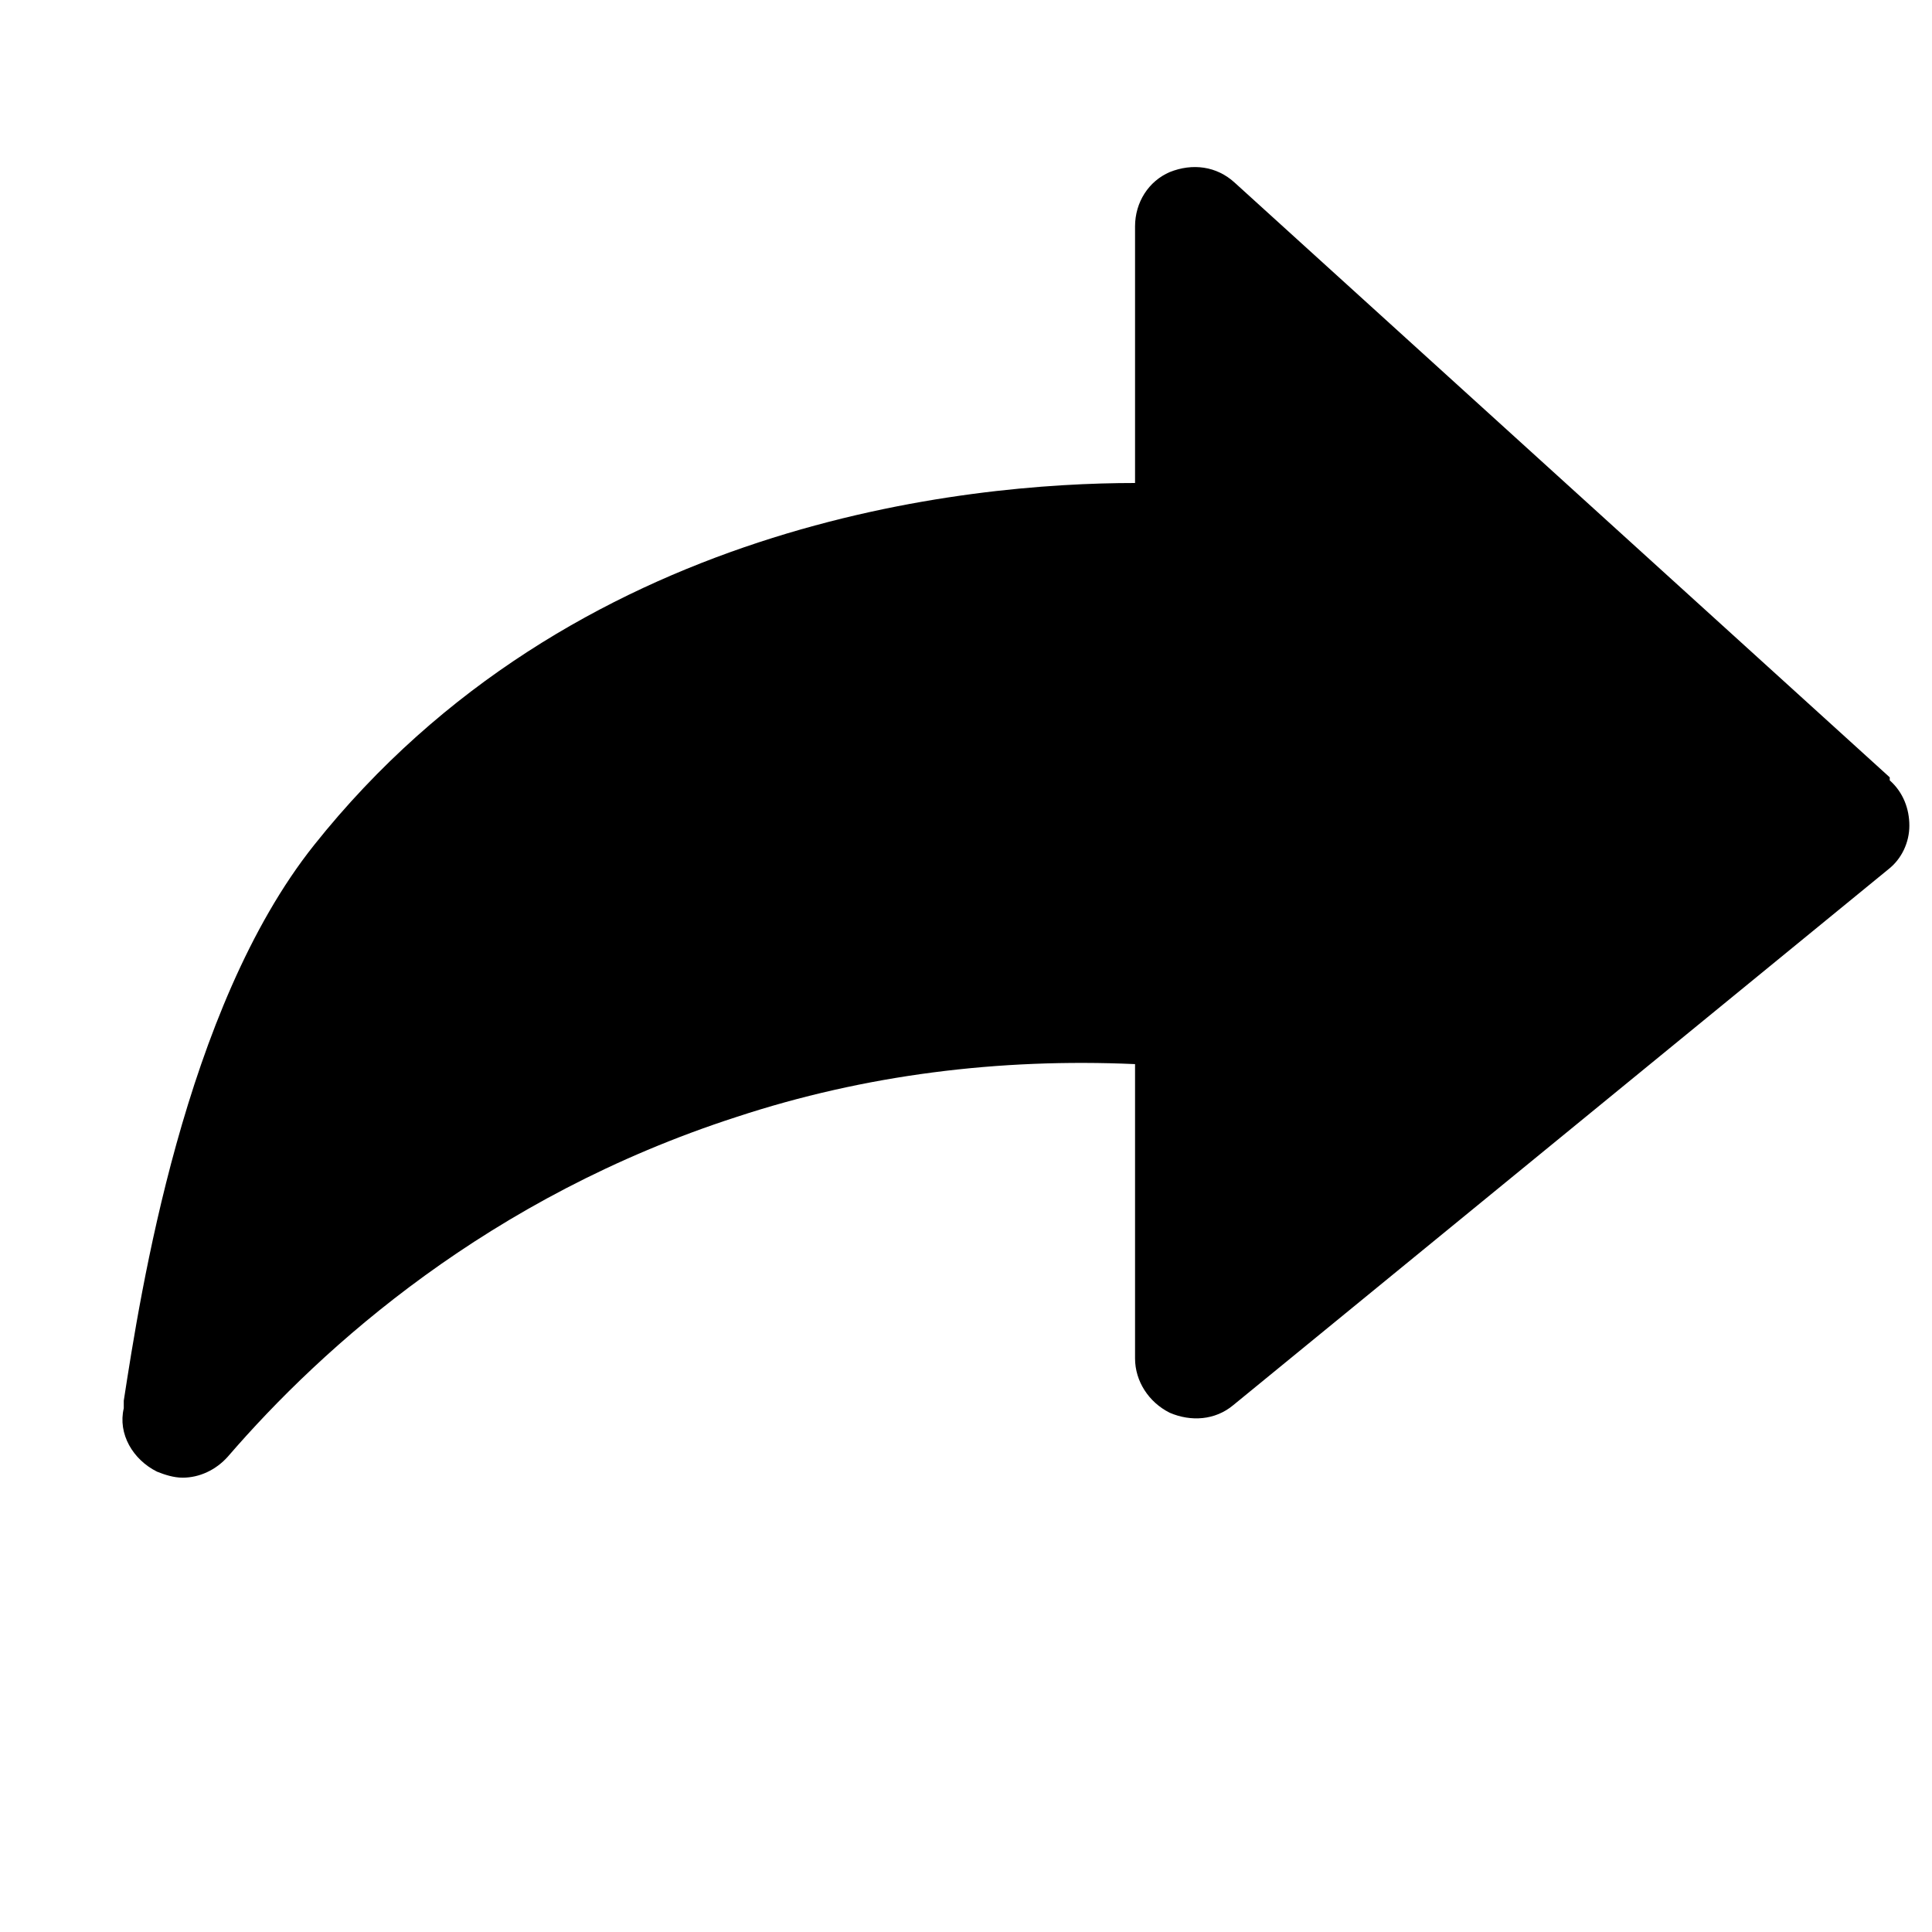 <?xml version="1.0" encoding="UTF-8"?>
<svg id="svg1" xmlns="http://www.w3.org/2000/svg" xmlns:svg="http://www.w3.org/2000/svg" version="1.1" viewBox="0 0 128 128">
  <!-- Generator: Adobe Illustrator 29.8.2, SVG Export Plug-In . SVG Version: 2.1.1 Build 3)  -->
  <path id="icon" fill="currentColor" d="M125.2,51.5L81.8,12.1c-1.2-1.1-2.8-1.3-4.3-.7-1.4.6-2.3,2-2.3,3.6v17c-11.1,0-37.3,2.5-54.4,24-8.6,10.8-11.5,29.7-12.6,36.8v.5c-.4,1.7.6,3.4,2.2,4.2.5.2,1.1.4,1.7.4,1.1,0,2.2-.5,3-1.4,6.3-7.3,17.3-17.2,33.7-22.5,8.5-2.8,17.4-3.9,26.4-3.5v19.5c0,1.5.9,2.9,2.3,3.6,1.4.6,3,.5,4.2-.5l43.4-35.5c.9-.7,1.4-1.8,1.4-2.9,0-1.1-.4-2.2-1.3-3h0Z"/>
</svg>